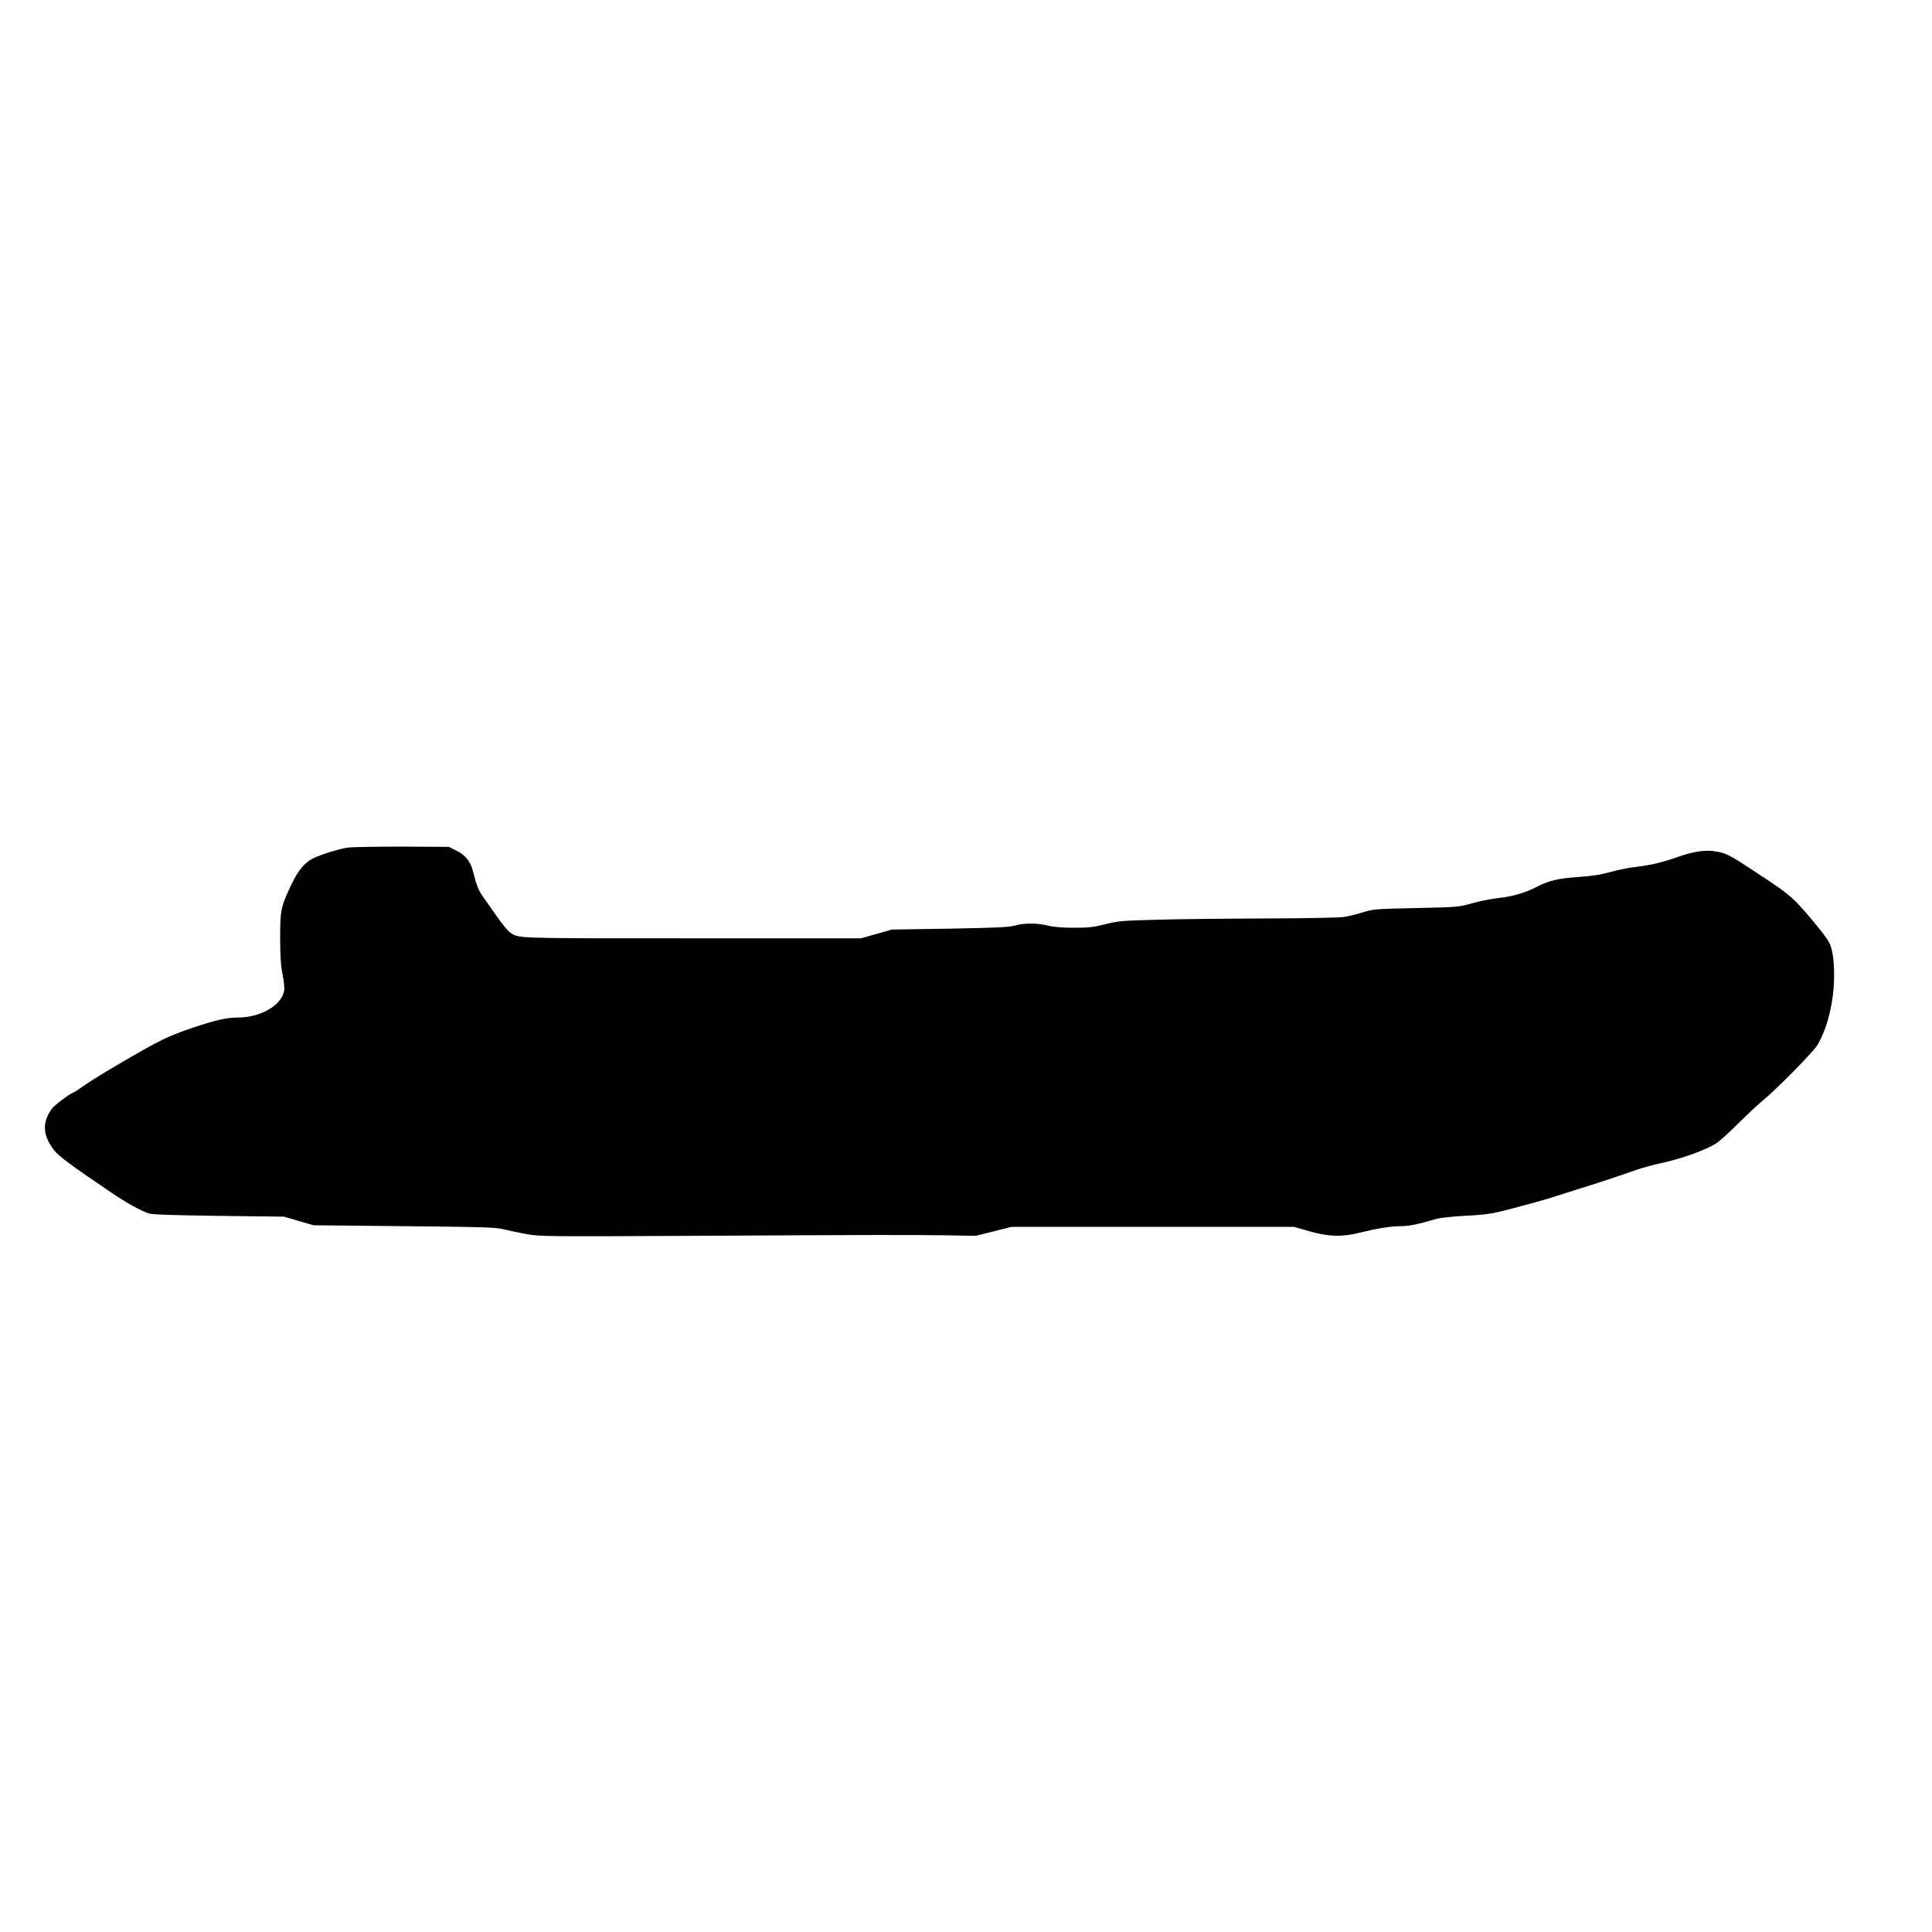 <?xml version="1.0" standalone="no"?>
<!DOCTYPE svg PUBLIC "-//W3C//DTD SVG 20010904//EN"
 "http://www.w3.org/TR/2001/REC-SVG-20010904/DTD/svg10.dtd">
<svg version="1.0" xmlns="http://www.w3.org/2000/svg"
 width="1500pt" height="1500pt" viewBox="0 0 1500 1500"
 preserveAspectRatio="xMidYMid meet">
<g transform="translate(0,1500) scale(0.1,-0.1)"
fill="#000000" stroke="none">
<path d="M2705 8420 c-72 -10 -213 -54 -276 -85 -66 -34 -116 -95 -170 -209
-79 -168 -84 -194 -84 -411 1 -143 5 -213 19 -282 11 -53 16 -107 12 -126 -21
-113 -183 -207 -357 -207 -91 0 -173 -19 -367 -84 -115 -39 -202 -76 -292
-125 -219 -120 -475 -273 -557 -333 -29 -21 -55 -38 -58 -38 -17 0 -149 -97
-169 -124 -80 -106 -76 -208 11 -323 37 -49 142 -126 453 -336 110 -75 228
-140 285 -158 29 -9 180 -14 545 -19 l505 -6 115 -34 115 -33 705 -7 c614 -6
713 -9 770 -24 36 -9 115 -26 175 -37 107 -19 138 -20 1290 -14 1448 8 1689 8
1975 4 l225 -4 140 35 140 35 1095 0 1095 0 120 -34 c149 -43 252 -46 390 -12
138 34 243 51 320 51 64 0 128 13 275 56 31 9 124 19 215 24 199 11 219 14
460 80 17 5 65 18 108 29 44 12 111 32 150 45 40 13 119 38 177 56 117 36 321
103 450 149 47 16 131 39 188 51 158 33 357 105 434 158 24 16 100 86 168 154
69 68 150 144 180 168 101 81 395 379 429 434 80 132 131 345 131 543 0 134
-15 220 -47 271 -39 62 -211 268 -265 316 -69 63 -114 96 -323 232 -184 121
-207 132 -294 145 -77 11 -162 -2 -281 -43 -128 -45 -215 -65 -325 -78 -55 -6
-145 -24 -200 -40 -74 -21 -140 -31 -252 -39 -157 -11 -228 -28 -323 -77 -89
-46 -185 -74 -287 -85 -56 -6 -151 -24 -210 -41 -107 -30 -110 -31 -438 -38
-320 -7 -333 -8 -420 -35 -49 -15 -115 -31 -145 -35 -30 -5 -307 -10 -615 -11
-308 -1 -688 -5 -845 -10 -260 -7 -294 -10 -390 -35 -88 -22 -127 -27 -240
-27 -92 0 -157 5 -203 17 -86 20 -187 21 -257 0 -45 -13 -138 -17 -505 -24
l-450 -7 -120 -34 -120 -34 -1315 0 c-1406 0 -1340 -2 -1412 47 -16 11 -60 65
-99 121 -39 56 -87 125 -108 154 -36 49 -51 88 -81 206 -19 71 -59 120 -127
153 l-58 29 -360 2 c-198 0 -387 -3 -420 -7z"/>
</g>
</svg>
